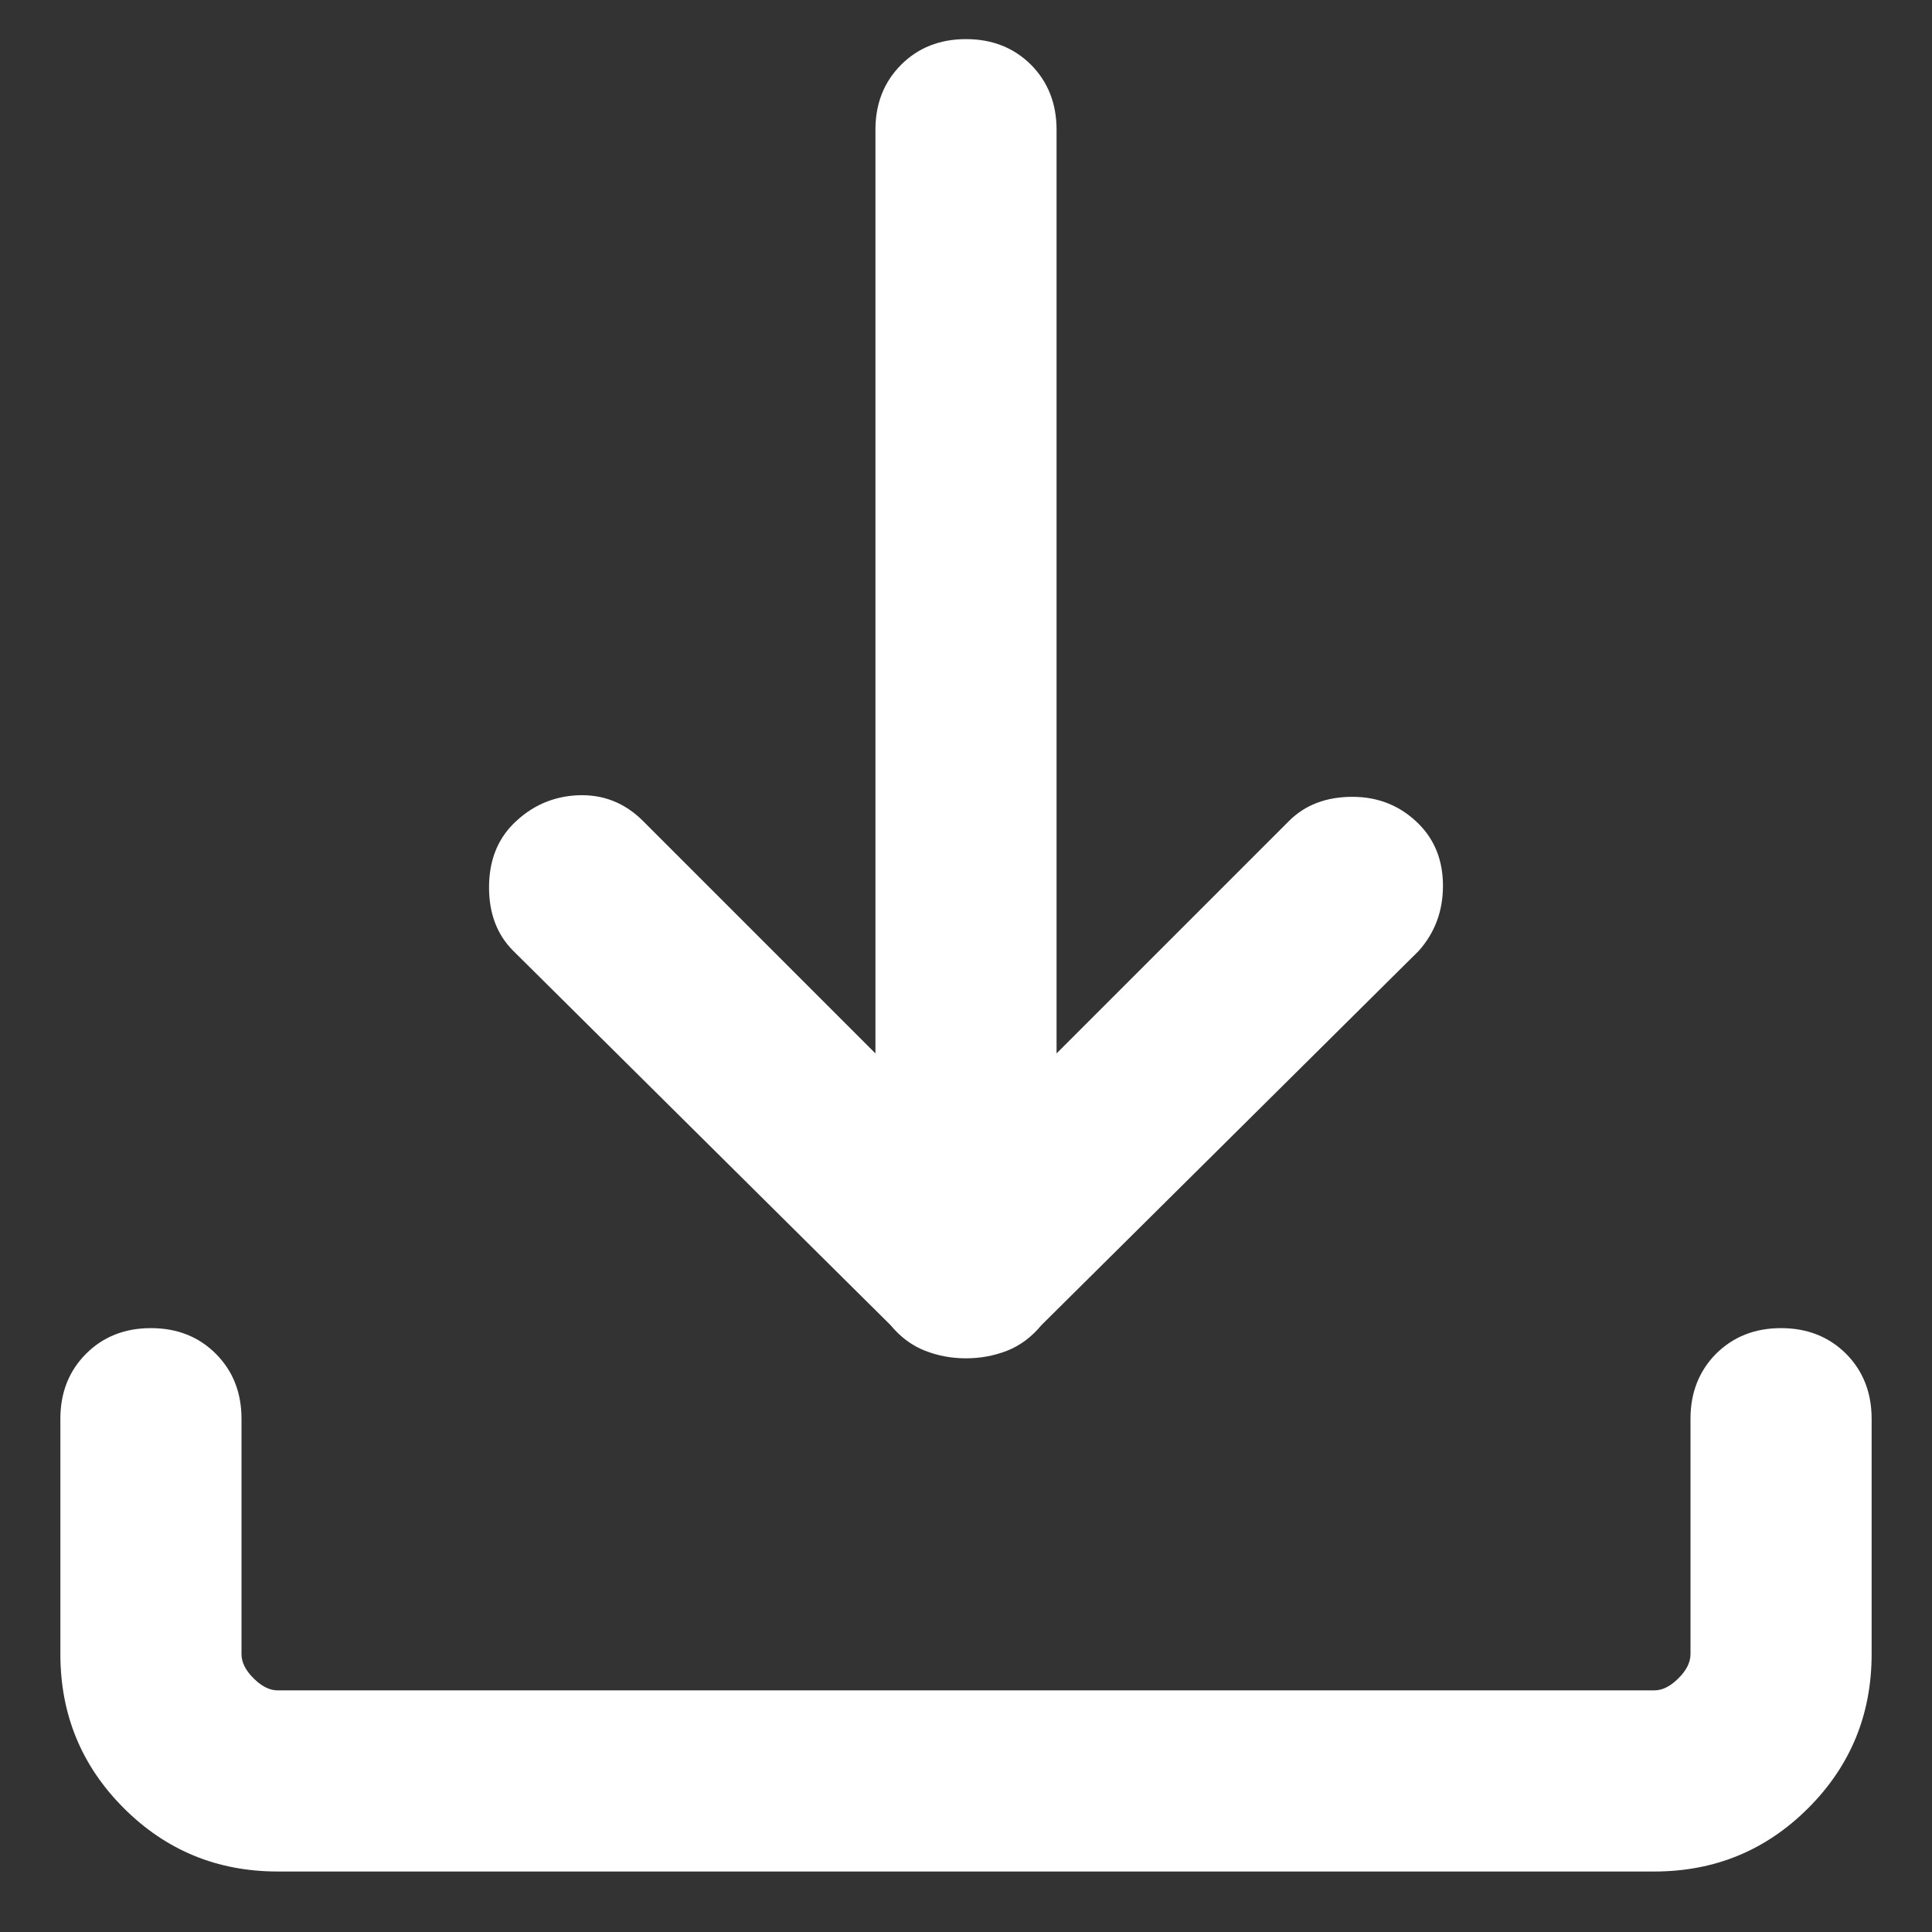 <svg width="16" height="16" viewBox="0 0 16 16" fill="none" xmlns="http://www.w3.org/2000/svg">
<rect x="0" y="0" width="16" height="16" fill="#333333" stroke="none"/>
<path d="M8 11.249C7.883 11.249 7.771 11.229 7.663 11.187C7.554 11.145 7.458 11.074 7.375 10.974L4.25 7.874C4.117 7.741 4.05 7.566 4.05 7.349C4.05 7.133 4.117 6.958 4.25 6.824C4.4 6.674 4.579 6.595 4.787 6.586C4.996 6.578 5.175 6.649 5.325 6.799L7.25 8.724V1.074C7.25 0.858 7.321 0.678 7.463 0.536C7.604 0.395 7.783 0.324 8 0.324C8.217 0.324 8.396 0.395 8.538 0.536C8.679 0.678 8.75 0.858 8.75 1.074V8.724L10.675 6.799C10.808 6.666 10.983 6.599 11.2 6.599C11.417 6.599 11.6 6.674 11.75 6.824C11.883 6.958 11.95 7.128 11.95 7.336C11.95 7.545 11.883 7.724 11.75 7.874L8.625 10.974C8.542 11.074 8.446 11.145 8.338 11.187C8.229 11.229 8.117 11.249 8 11.249ZM2.3 15.499C1.8 15.499 1.375 15.324 1.025 14.974C0.675 14.624 0.5 14.199 0.5 13.699V11.749C0.5 11.533 0.571 11.353 0.713 11.211C0.854 11.07 1.033 10.999 1.25 10.999C1.467 10.999 1.646 11.07 1.787 11.211C1.929 11.353 2 11.533 2 11.749V13.699C2 13.766 2.033 13.833 2.1 13.899C2.167 13.966 2.233 13.999 2.3 13.999H13.7C13.767 13.999 13.833 13.966 13.9 13.899C13.967 13.833 14 13.766 14 13.699V11.749C14 11.533 14.071 11.353 14.212 11.211C14.354 11.07 14.533 10.999 14.75 10.999C14.967 10.999 15.146 11.07 15.288 11.211C15.429 11.353 15.5 11.533 15.5 11.749V13.699C15.5 14.199 15.325 14.624 14.975 14.974C14.625 15.324 14.2 15.499 13.7 15.499H2.3Z" fill="white"/>
</svg>
